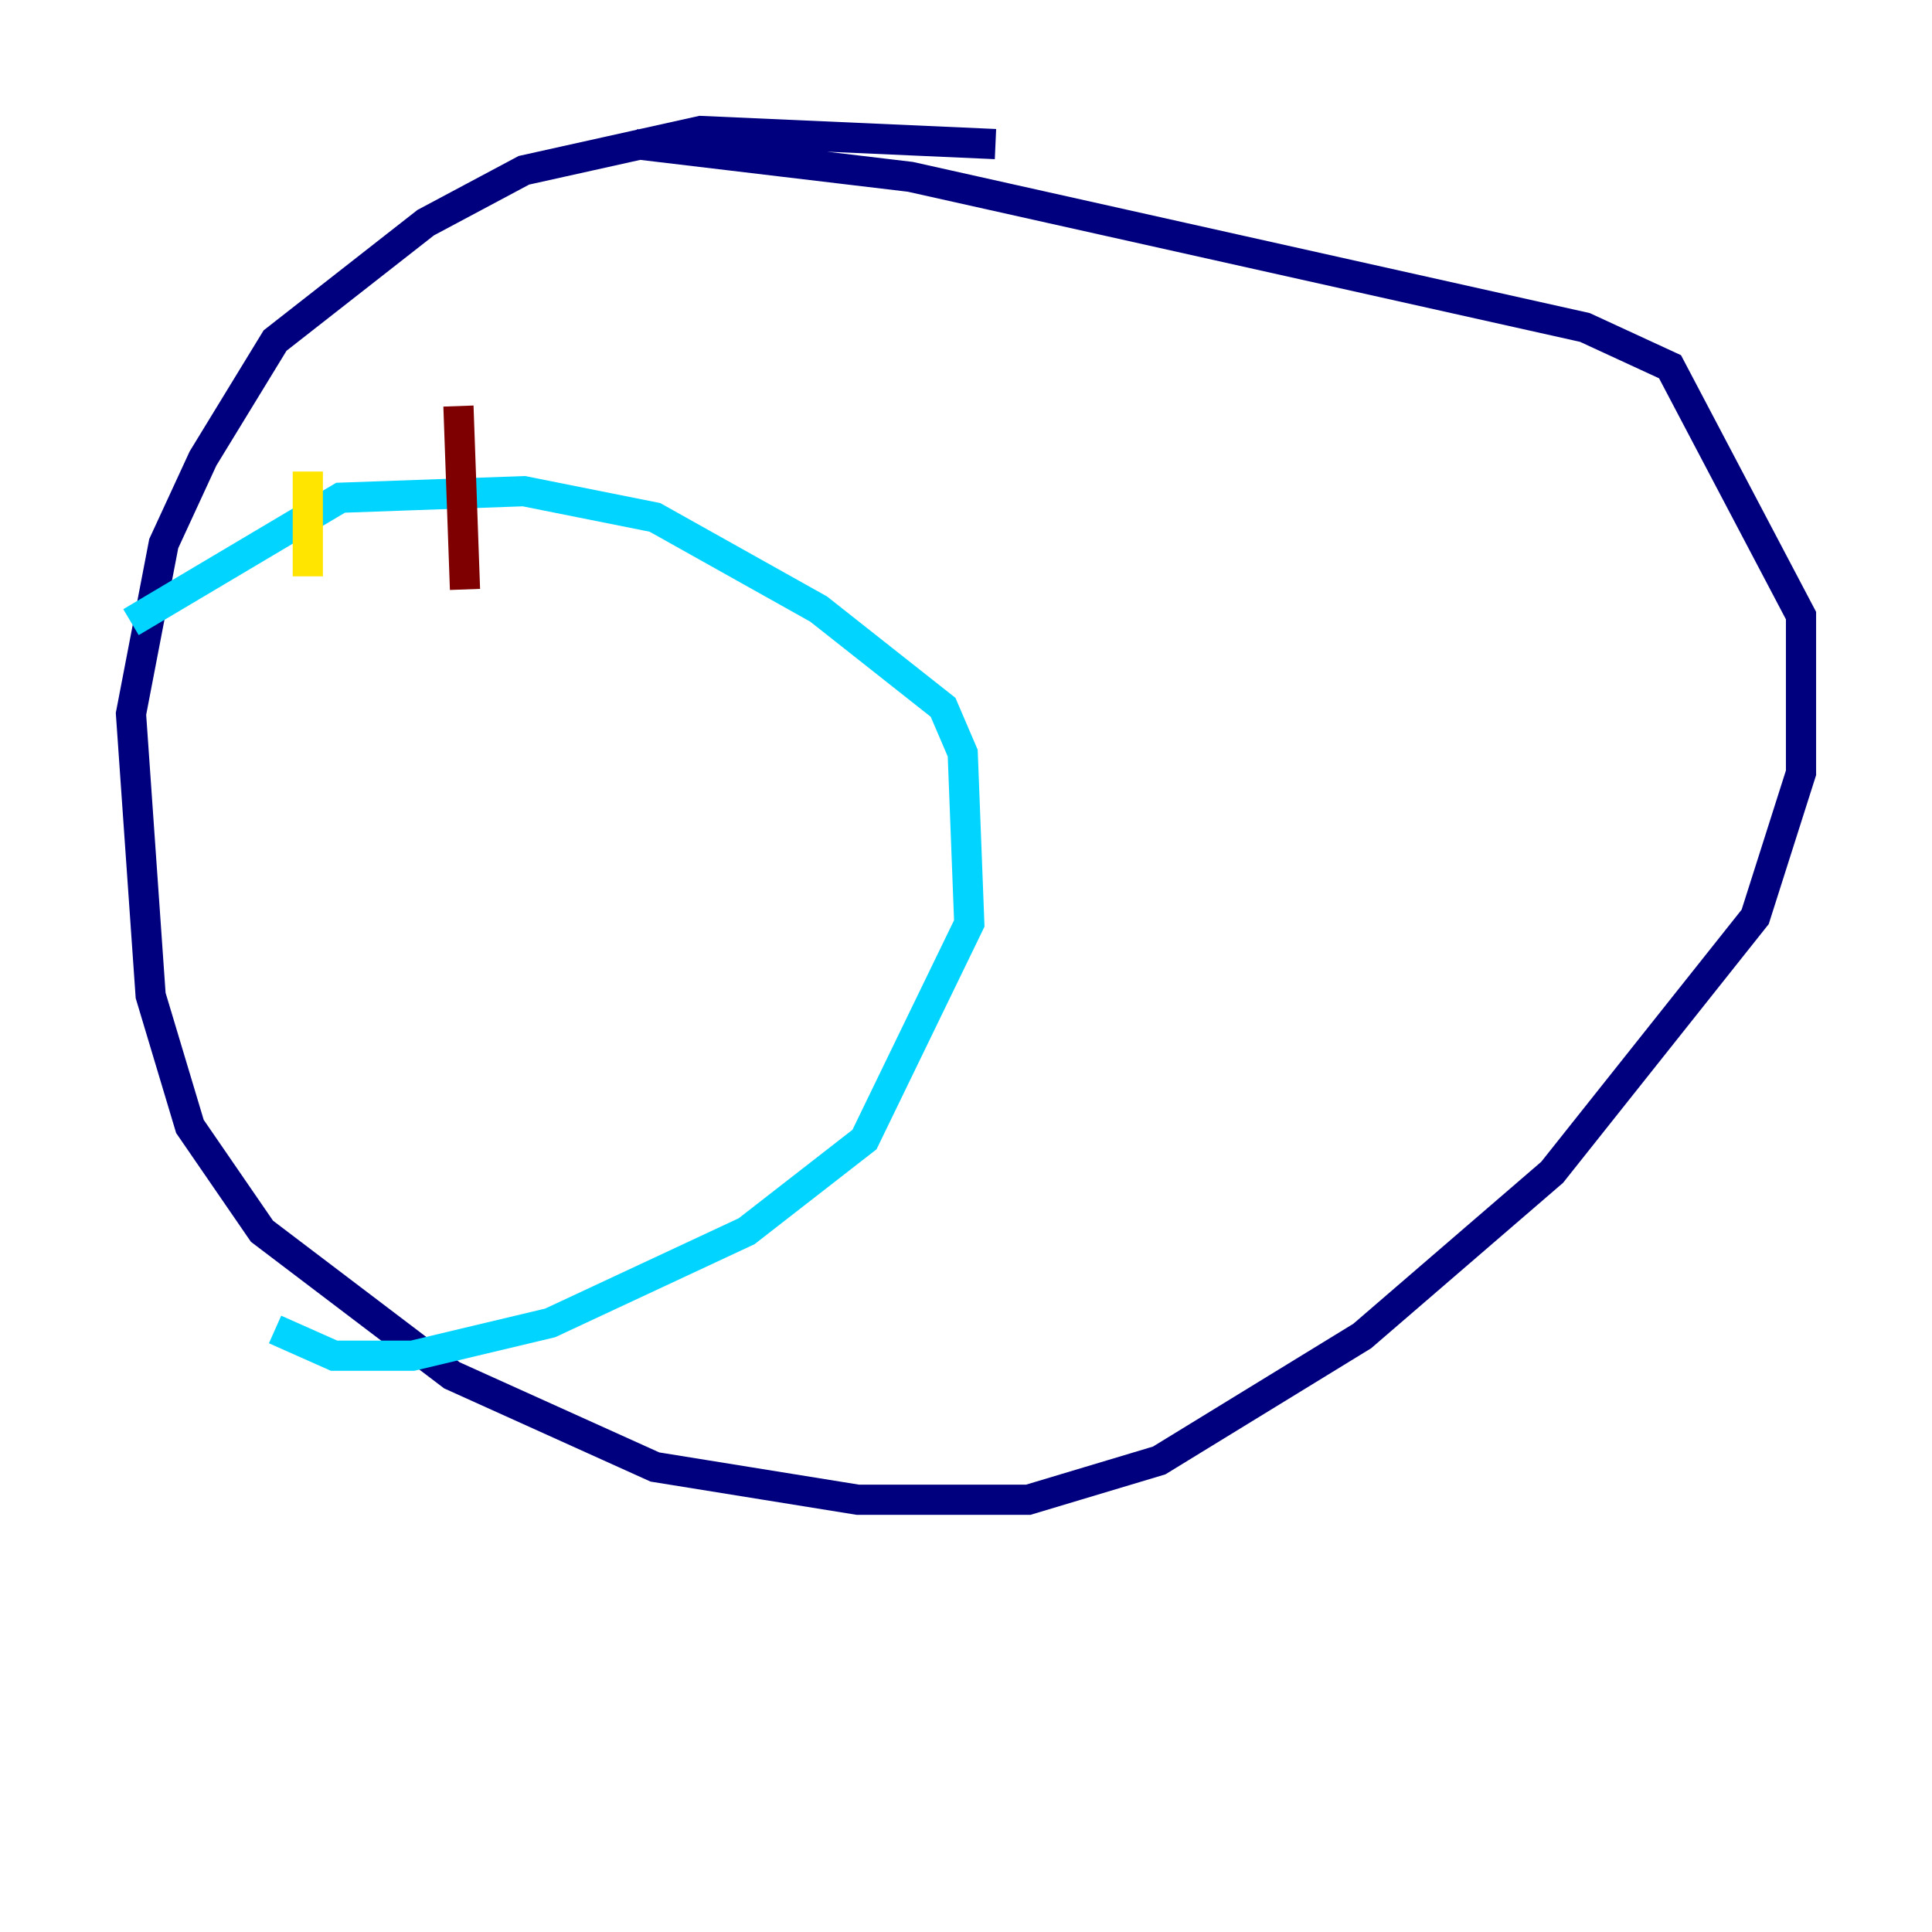 <?xml version="1.0" encoding="utf-8" ?>
<svg baseProfile="tiny" height="128" version="1.2" viewBox="0,0,128,128" width="128" xmlns="http://www.w3.org/2000/svg" xmlns:ev="http://www.w3.org/2001/xml-events" xmlns:xlink="http://www.w3.org/1999/xlink"><defs /><polyline fill="none" points="65.953,9.546 46.427,8.678 34.712,11.281 28.203,14.752 18.224,22.563 13.451,30.373 10.848,36.014 8.678,47.295 9.98,65.953 12.583,74.63 17.356,81.573 29.939,91.119 43.39,97.193 56.841,99.363 68.122,99.363 76.8,96.759 90.251,88.515 102.834,77.668 116.285,60.746 119.322,51.2 119.322,40.786 110.644,24.298 105.003,21.695 60.312,11.715 42.088,9.546" stroke="#00007f" stroke-width="2" /><polyline fill="none" points="8.678,41.22 22.563,32.976 34.712,32.542 43.39,34.278 54.237,40.352 62.481,46.861 63.783,49.898 64.217,61.18 57.275,75.498 49.464,81.573 36.447,87.647 27.336,89.817 22.129,89.817 18.224,88.081" stroke="#00d4ff" stroke-width="2" /><polyline fill="none" points="20.393,31.241 20.393,38.183" stroke="#ffe500" stroke-width="2" /><polyline fill="none" points="30.373,26.902 30.807,39.051" stroke="#7f0000" stroke-width="2" /></svg>